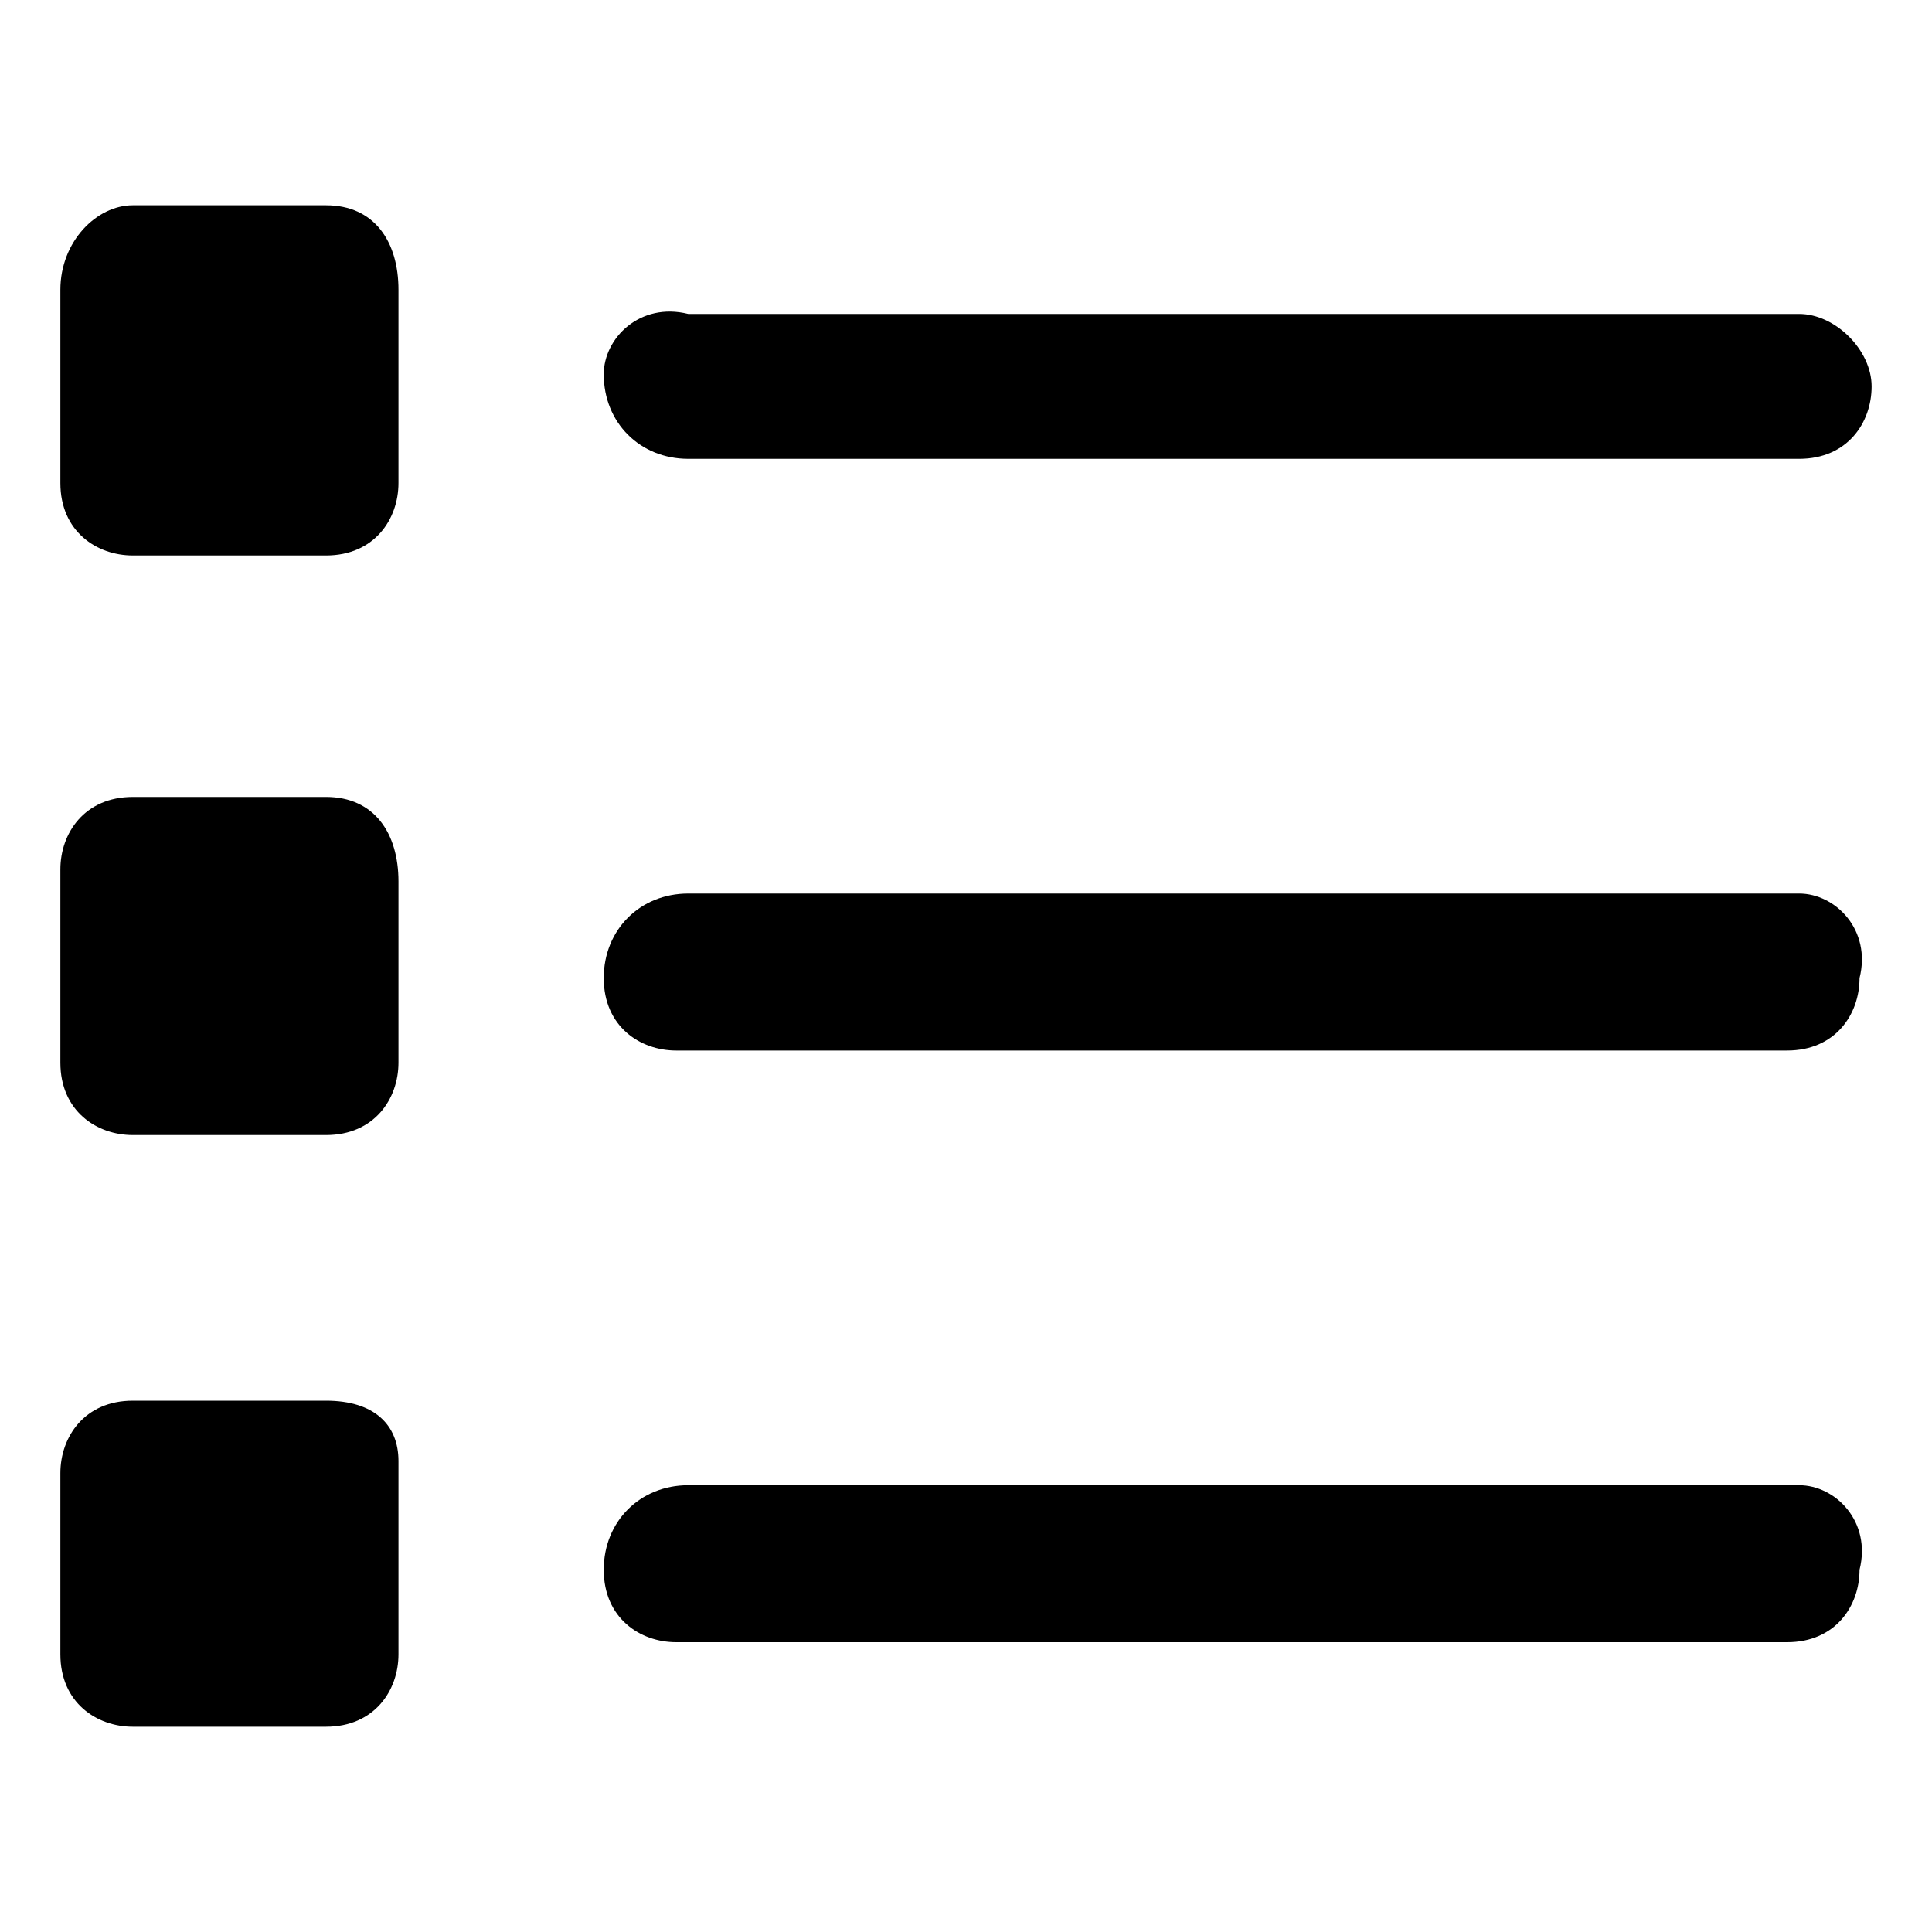 <svg xmlns="http://www.w3.org/2000/svg" viewBox="0 0 16 16"><path d="M14.9,12.3H5.7C5.3,12.3,5,12.6,5,13c0,0.4,0.3,0.6,0.6,0.6h9.2c0.4,0,0.6-0.3,0.6-0.6C15.5,12.6,15.2,12.3,14.9,12.3z"></path><path class="st0" d="M14.9,7.4H5.7C5.3,7.4,5,7.7,5,8.1c0,0.4,0.3,0.6,0.6,0.6h9.2c0.4,0,0.6-0.3,0.6-0.6C15.5,7.7,15.2,7.4,14.9,7.4z"></path><path class="st0" d="M5.7,3.8h9.2c0.4,0,0.6-0.3,0.6-0.6s-0.3-0.6-0.6-0.6H5.7C5.3,2.5,5,2.8,5,3.1C5,3.5,5.3,3.8,5.7,3.8z"></path><path class="st0" d="M2.7,1.7H1.1C0.8,1.7,0.5,2,0.5,2.4v1.6c0,0.4,0.3,0.6,0.6,0.6h1.6c0.4,0,0.6-0.3,0.6-0.6V2.4C3.3,2,3.1,1.7,2.7,1.7z"></path><path class="st0" d="M2.7,6.6H1.1c-0.4,0-0.6,0.3-0.6,0.6v1.6c0,0.4,0.3,0.6,0.6,0.6h1.6c0.4,0,0.6-0.3,0.6-0.6V7.3C3.3,6.9,3.1,6.6,2.7,6.6z"></path><path class="st0" d="M2.7,11.6H1.1c-0.4,0-0.6,0.3-0.6,0.6v1.5c0,0.4,0.3,0.6,0.6,0.6h1.6c0.4,0,0.6-0.3,0.6-0.6v-1.6C3.3,11.8,3.1,11.6,2.7,11.6z"></path></svg>

